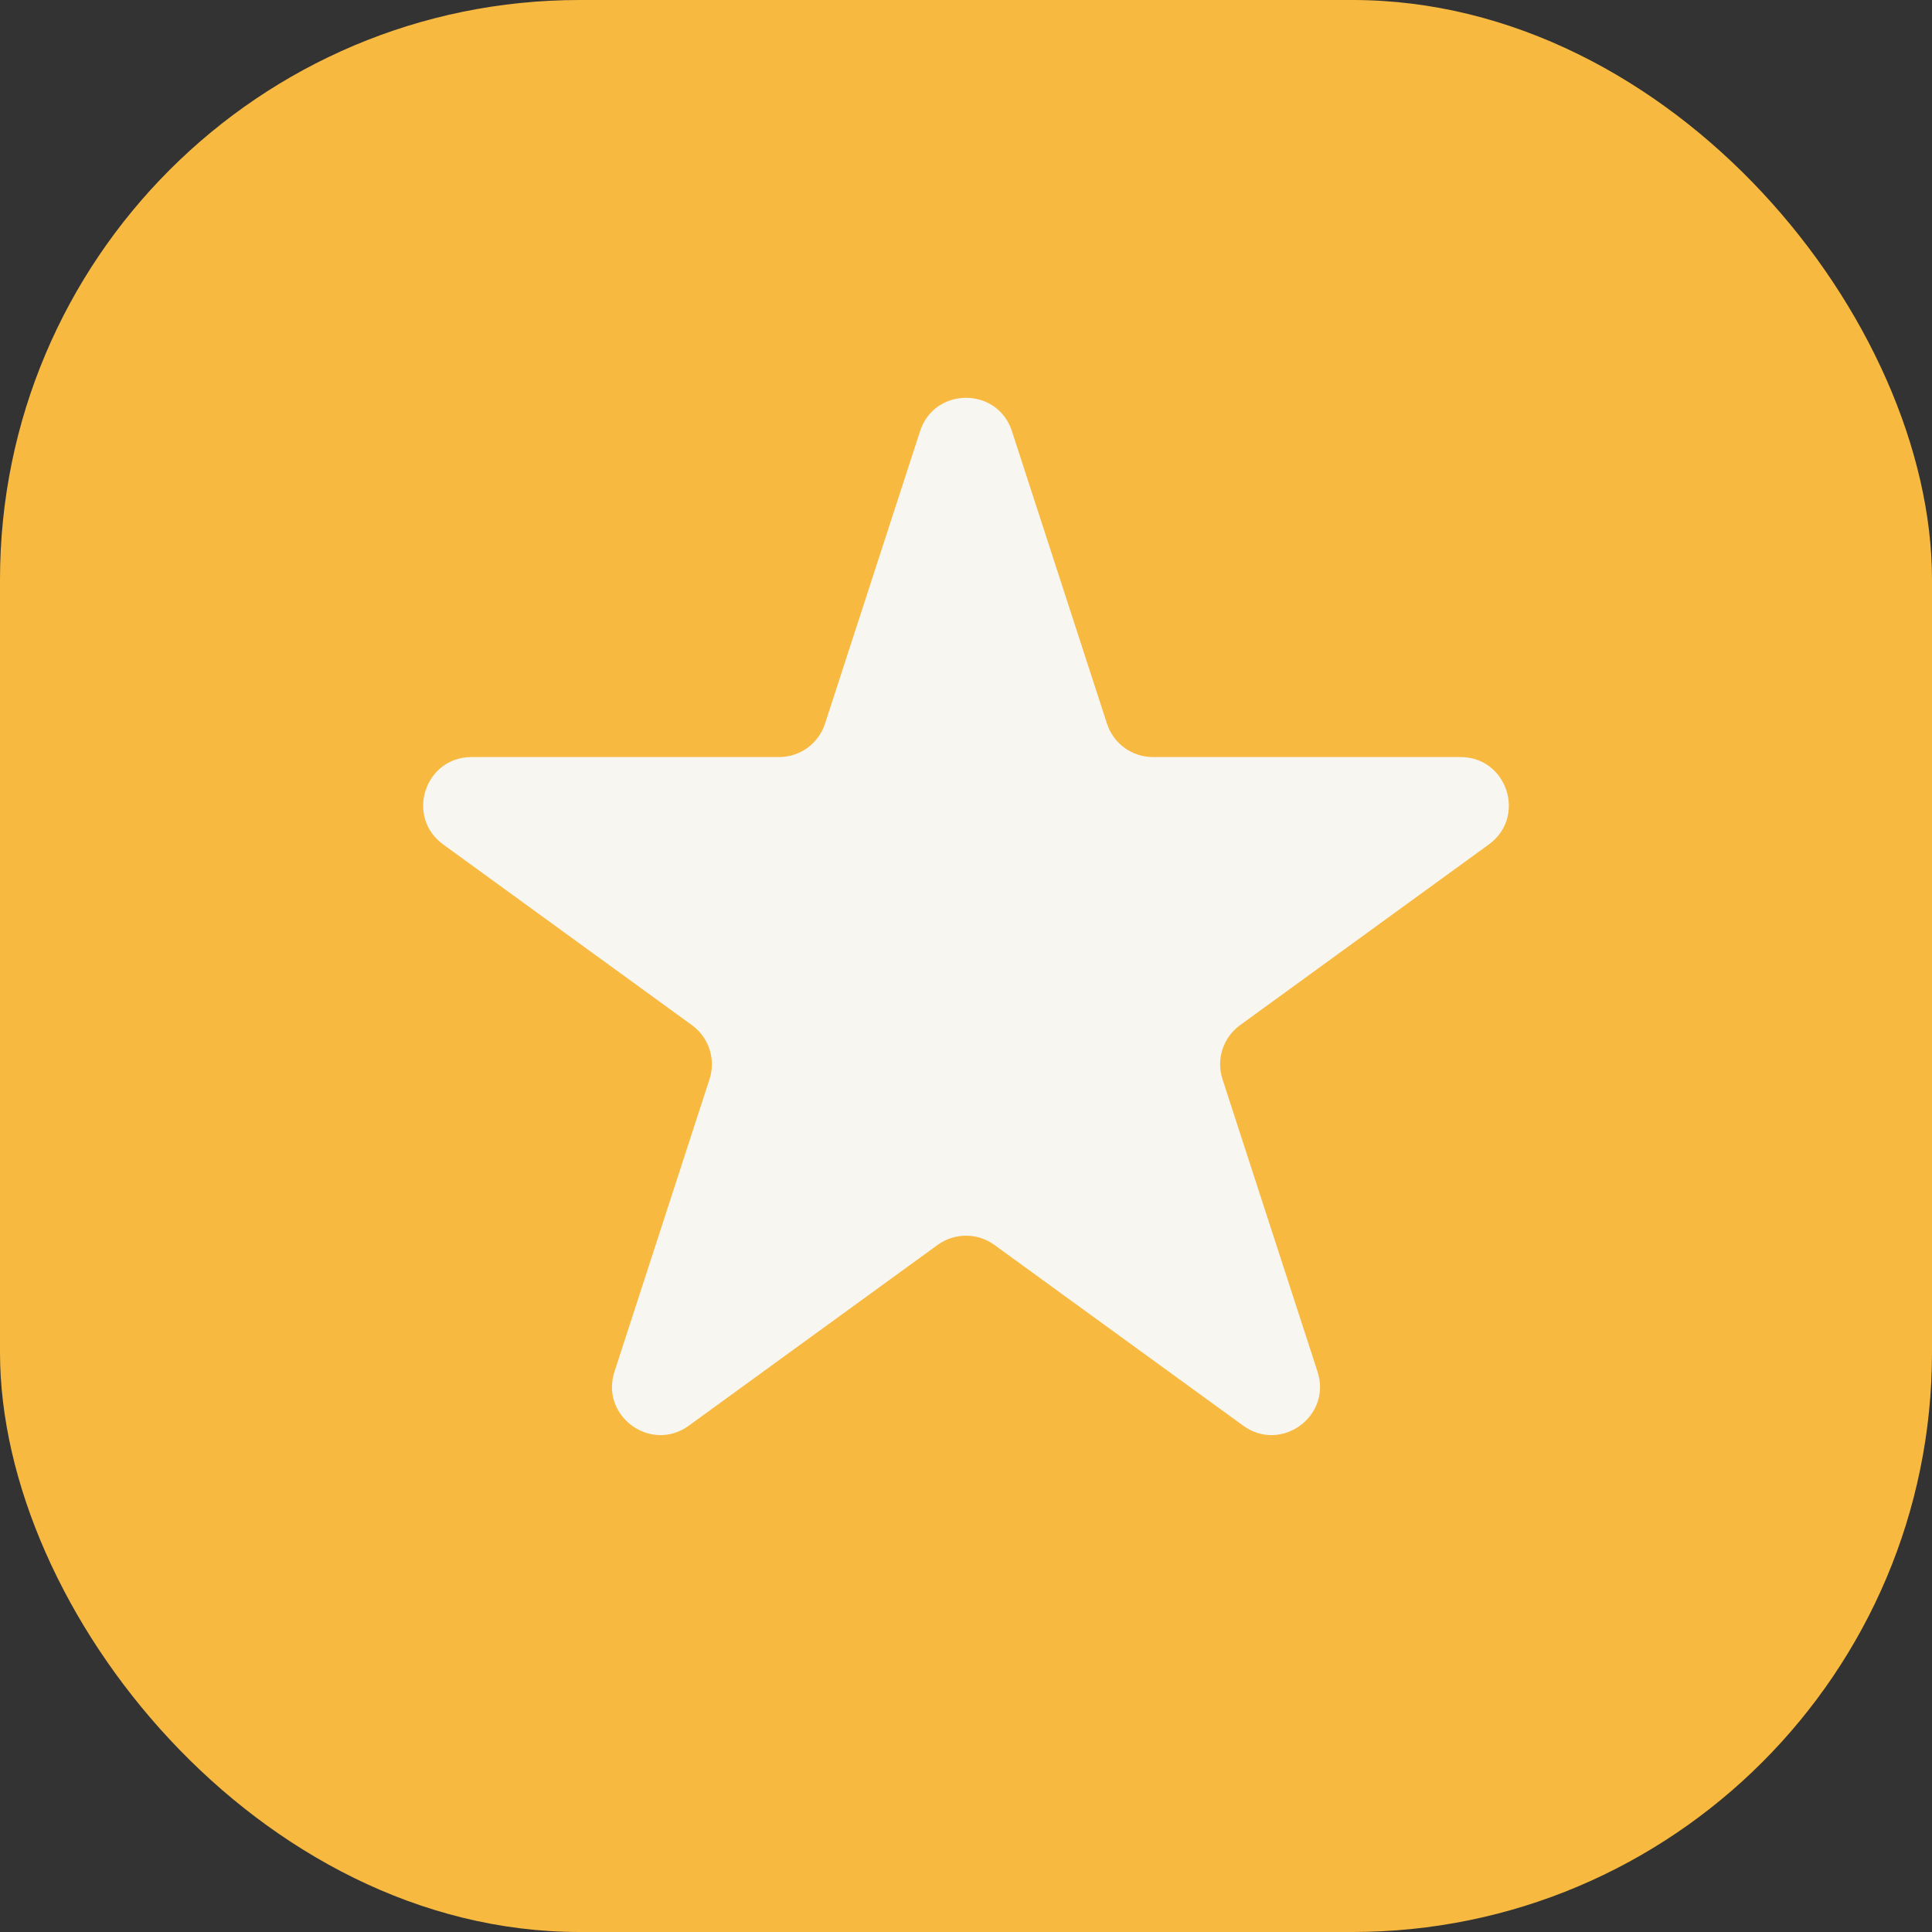 <svg width="40" height="40" viewBox="0 0 40 40" fill="none" xmlns="http://www.w3.org/2000/svg">
<rect x="0" y="0" width="40" height="40" fill="#333333" stroke="none"/>
<rect width="40" height="40" rx="12" fill="#F8B940"/>
<path d="M19.049 8.927C19.348 8.006 20.652 8.006 20.951 8.927L22.919 14.983C23.053 15.395 23.436 15.674 23.87 15.674H30.237C31.206 15.674 31.609 16.913 30.825 17.483L25.674 21.225C25.323 21.48 25.176 21.931 25.31 22.343L27.278 28.399C27.577 29.32 26.523 30.087 25.739 29.517L20.588 25.775C20.237 25.52 19.763 25.52 19.412 25.775L14.261 29.517C13.477 30.087 12.423 29.32 12.722 28.399L14.69 22.343C14.824 21.931 14.677 21.48 14.326 21.225L9.175 17.483C8.391 16.913 8.794 15.674 9.763 15.674H16.13C16.564 15.674 16.947 15.395 17.081 14.983L19.049 8.927Z" fill="#F8F6F1"/>
</svg>
